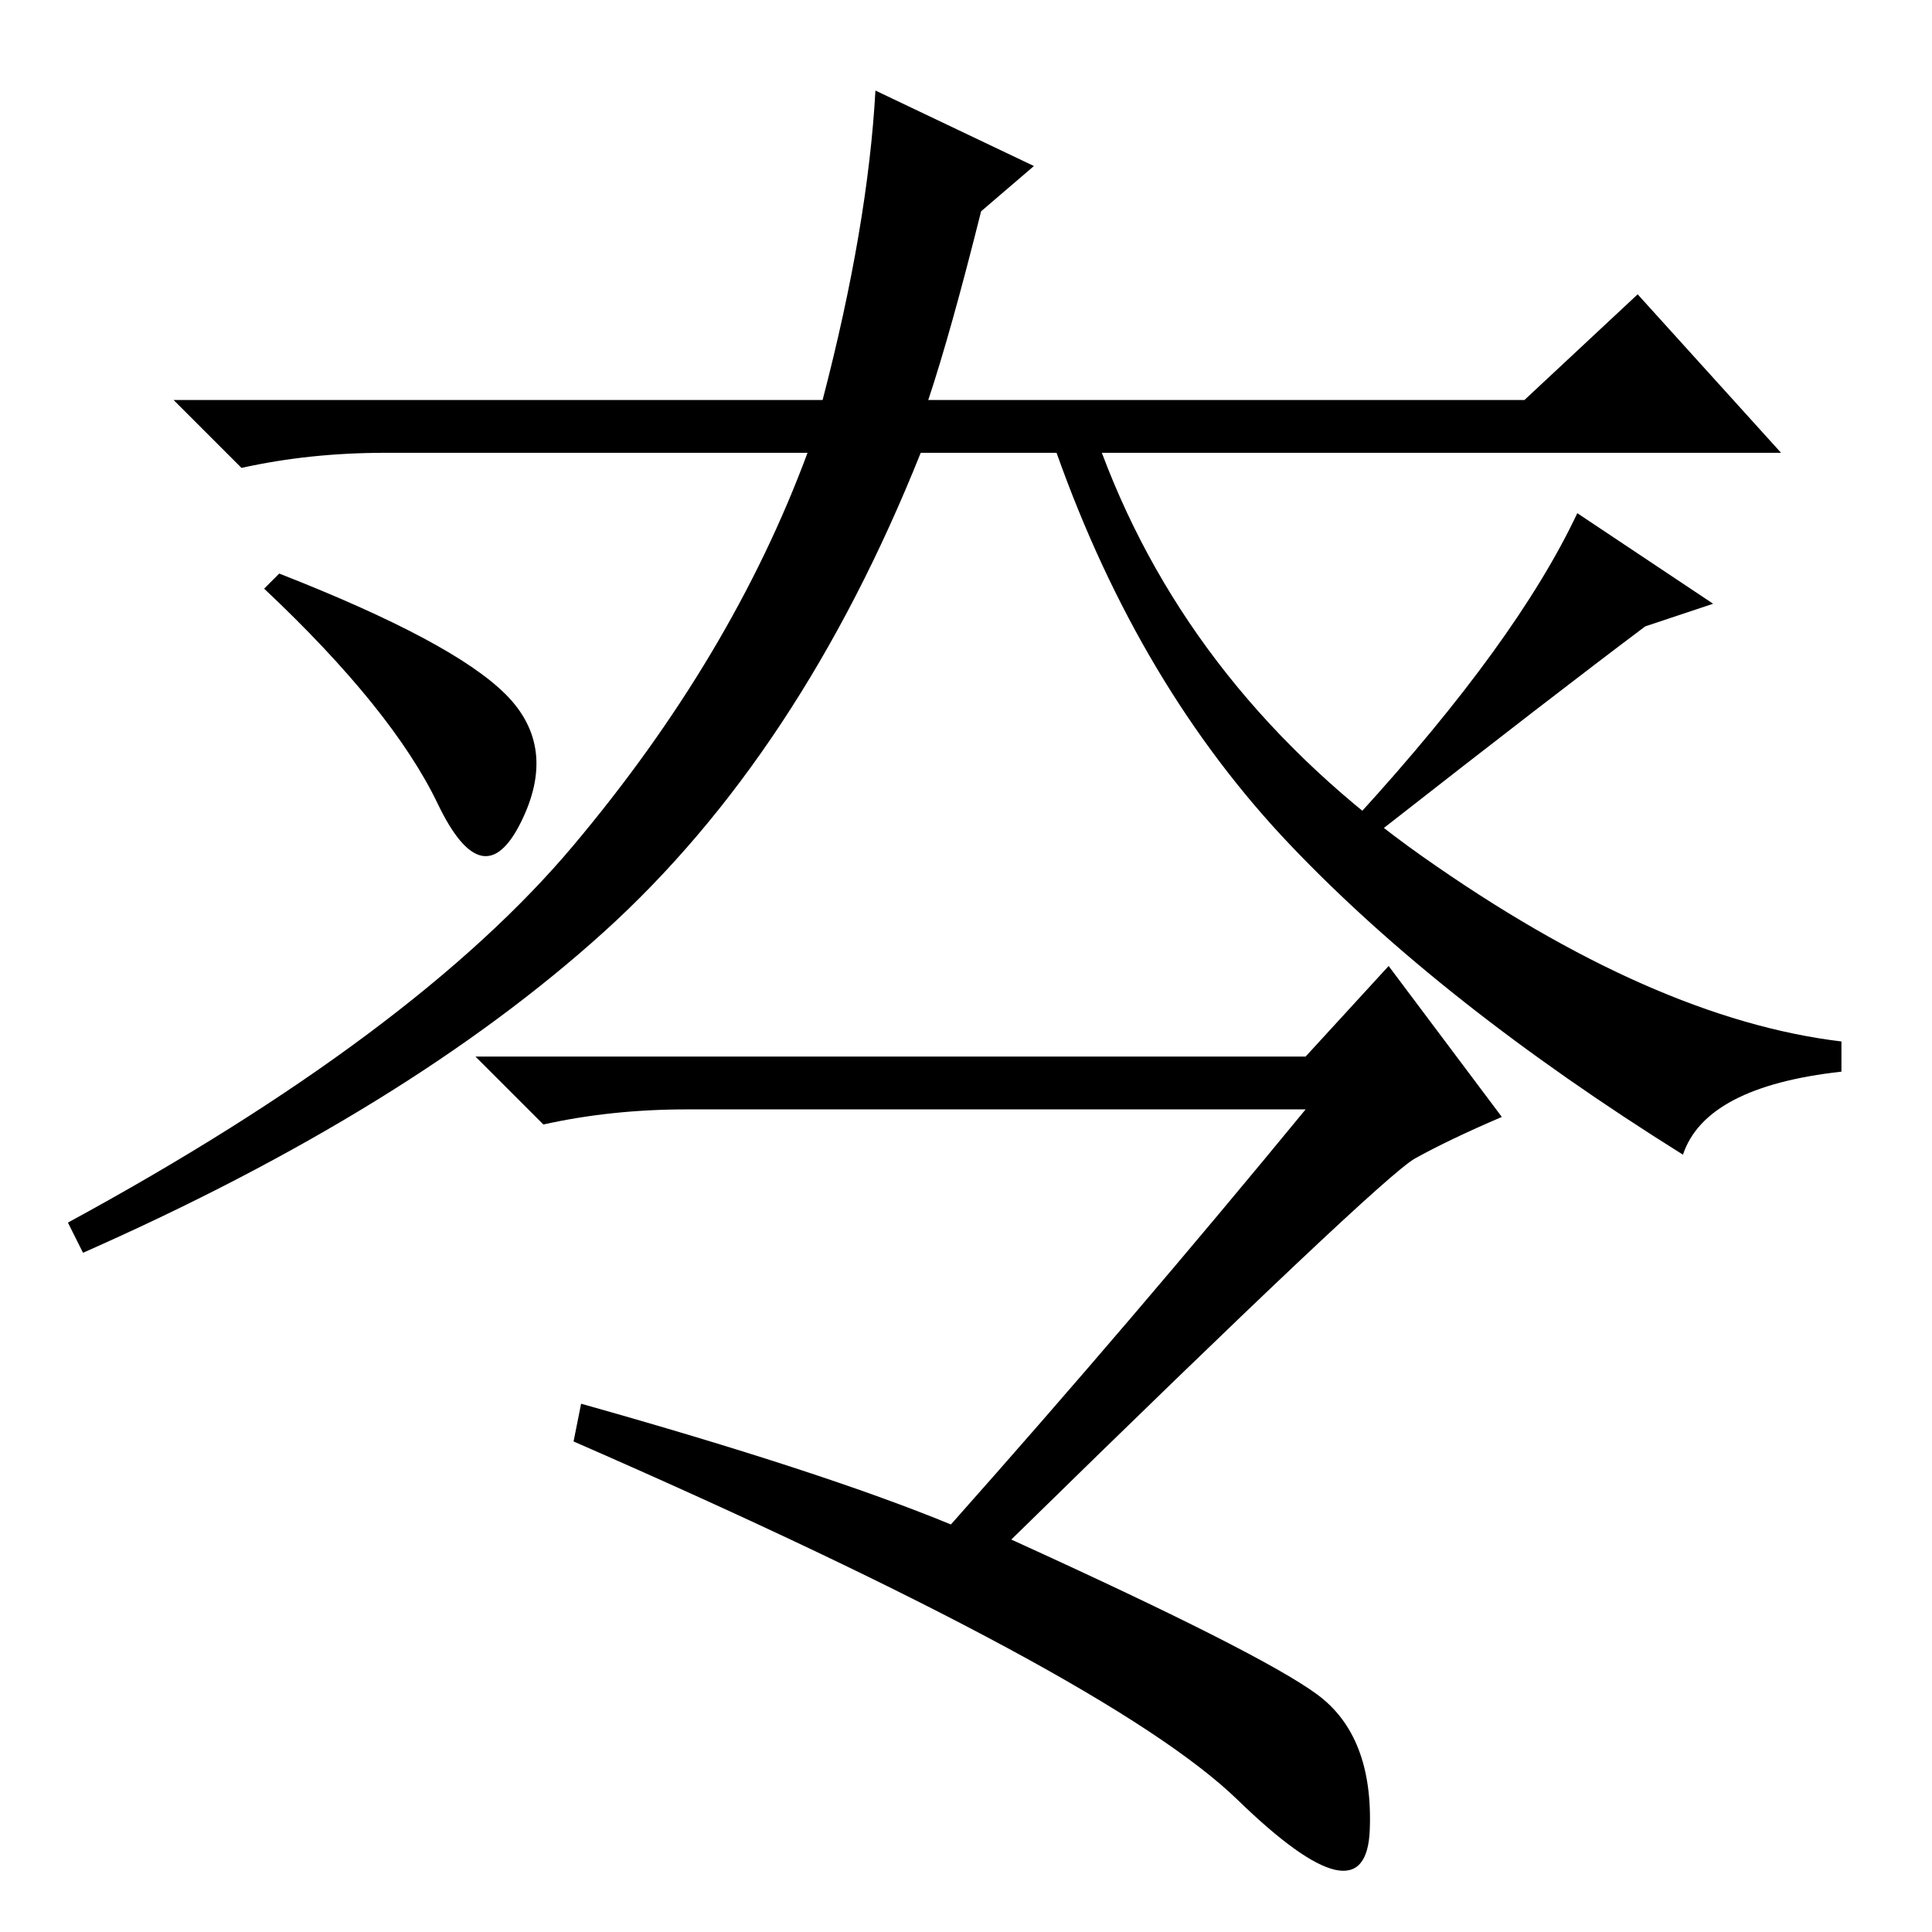 <?xml version="1.0" standalone="no"?>
<!DOCTYPE svg PUBLIC "-//W3C//DTD SVG 1.1//EN" "http://www.w3.org/Graphics/SVG/1.1/DTD/svg11.dtd" >
<svg xmlns="http://www.w3.org/2000/svg" xmlns:xlink="http://www.w3.org/1999/xlink" version="1.1" viewBox="0 -36 256 256">
  <g transform="matrix(1 0 0 -1 0 220)">
   <path fill="currentColor"
d="M123 203h79l15 14l19 -21h-90q12 -32 42.5 -53.5t55.5 -24.5v-4q-18 -2 -21 -11q-32 20 -52 41t-31 52h-18q-16 -40 -42 -63.5t-69 -42.5l-2 4q46 25 67 50t31 52h-56q-10 0 -19 -2l-9 9h86q6 23 7 41l21 -10l-7 -6q-4 -16 -7 -25zM67 164q7 -7 2 -17t-11 2.5t-23 28.5
l2 2q23 -9 30 -16zM183 146l-3 2q21 23 29 40l18 -12l-9 -3q-12 -9 -35 -27zM76 65l1 5q32 -9 49 -16q24 27 47 55h-82q-10 0 -19 -2l-9 9h110l11 12l15 -20q-7 -3 -11.5 -5.5t-53.5 -50.5q33 -15 40.5 -20.5t7 -18t-17.5 4t-88 47.5z" />
  </g>

</svg>
